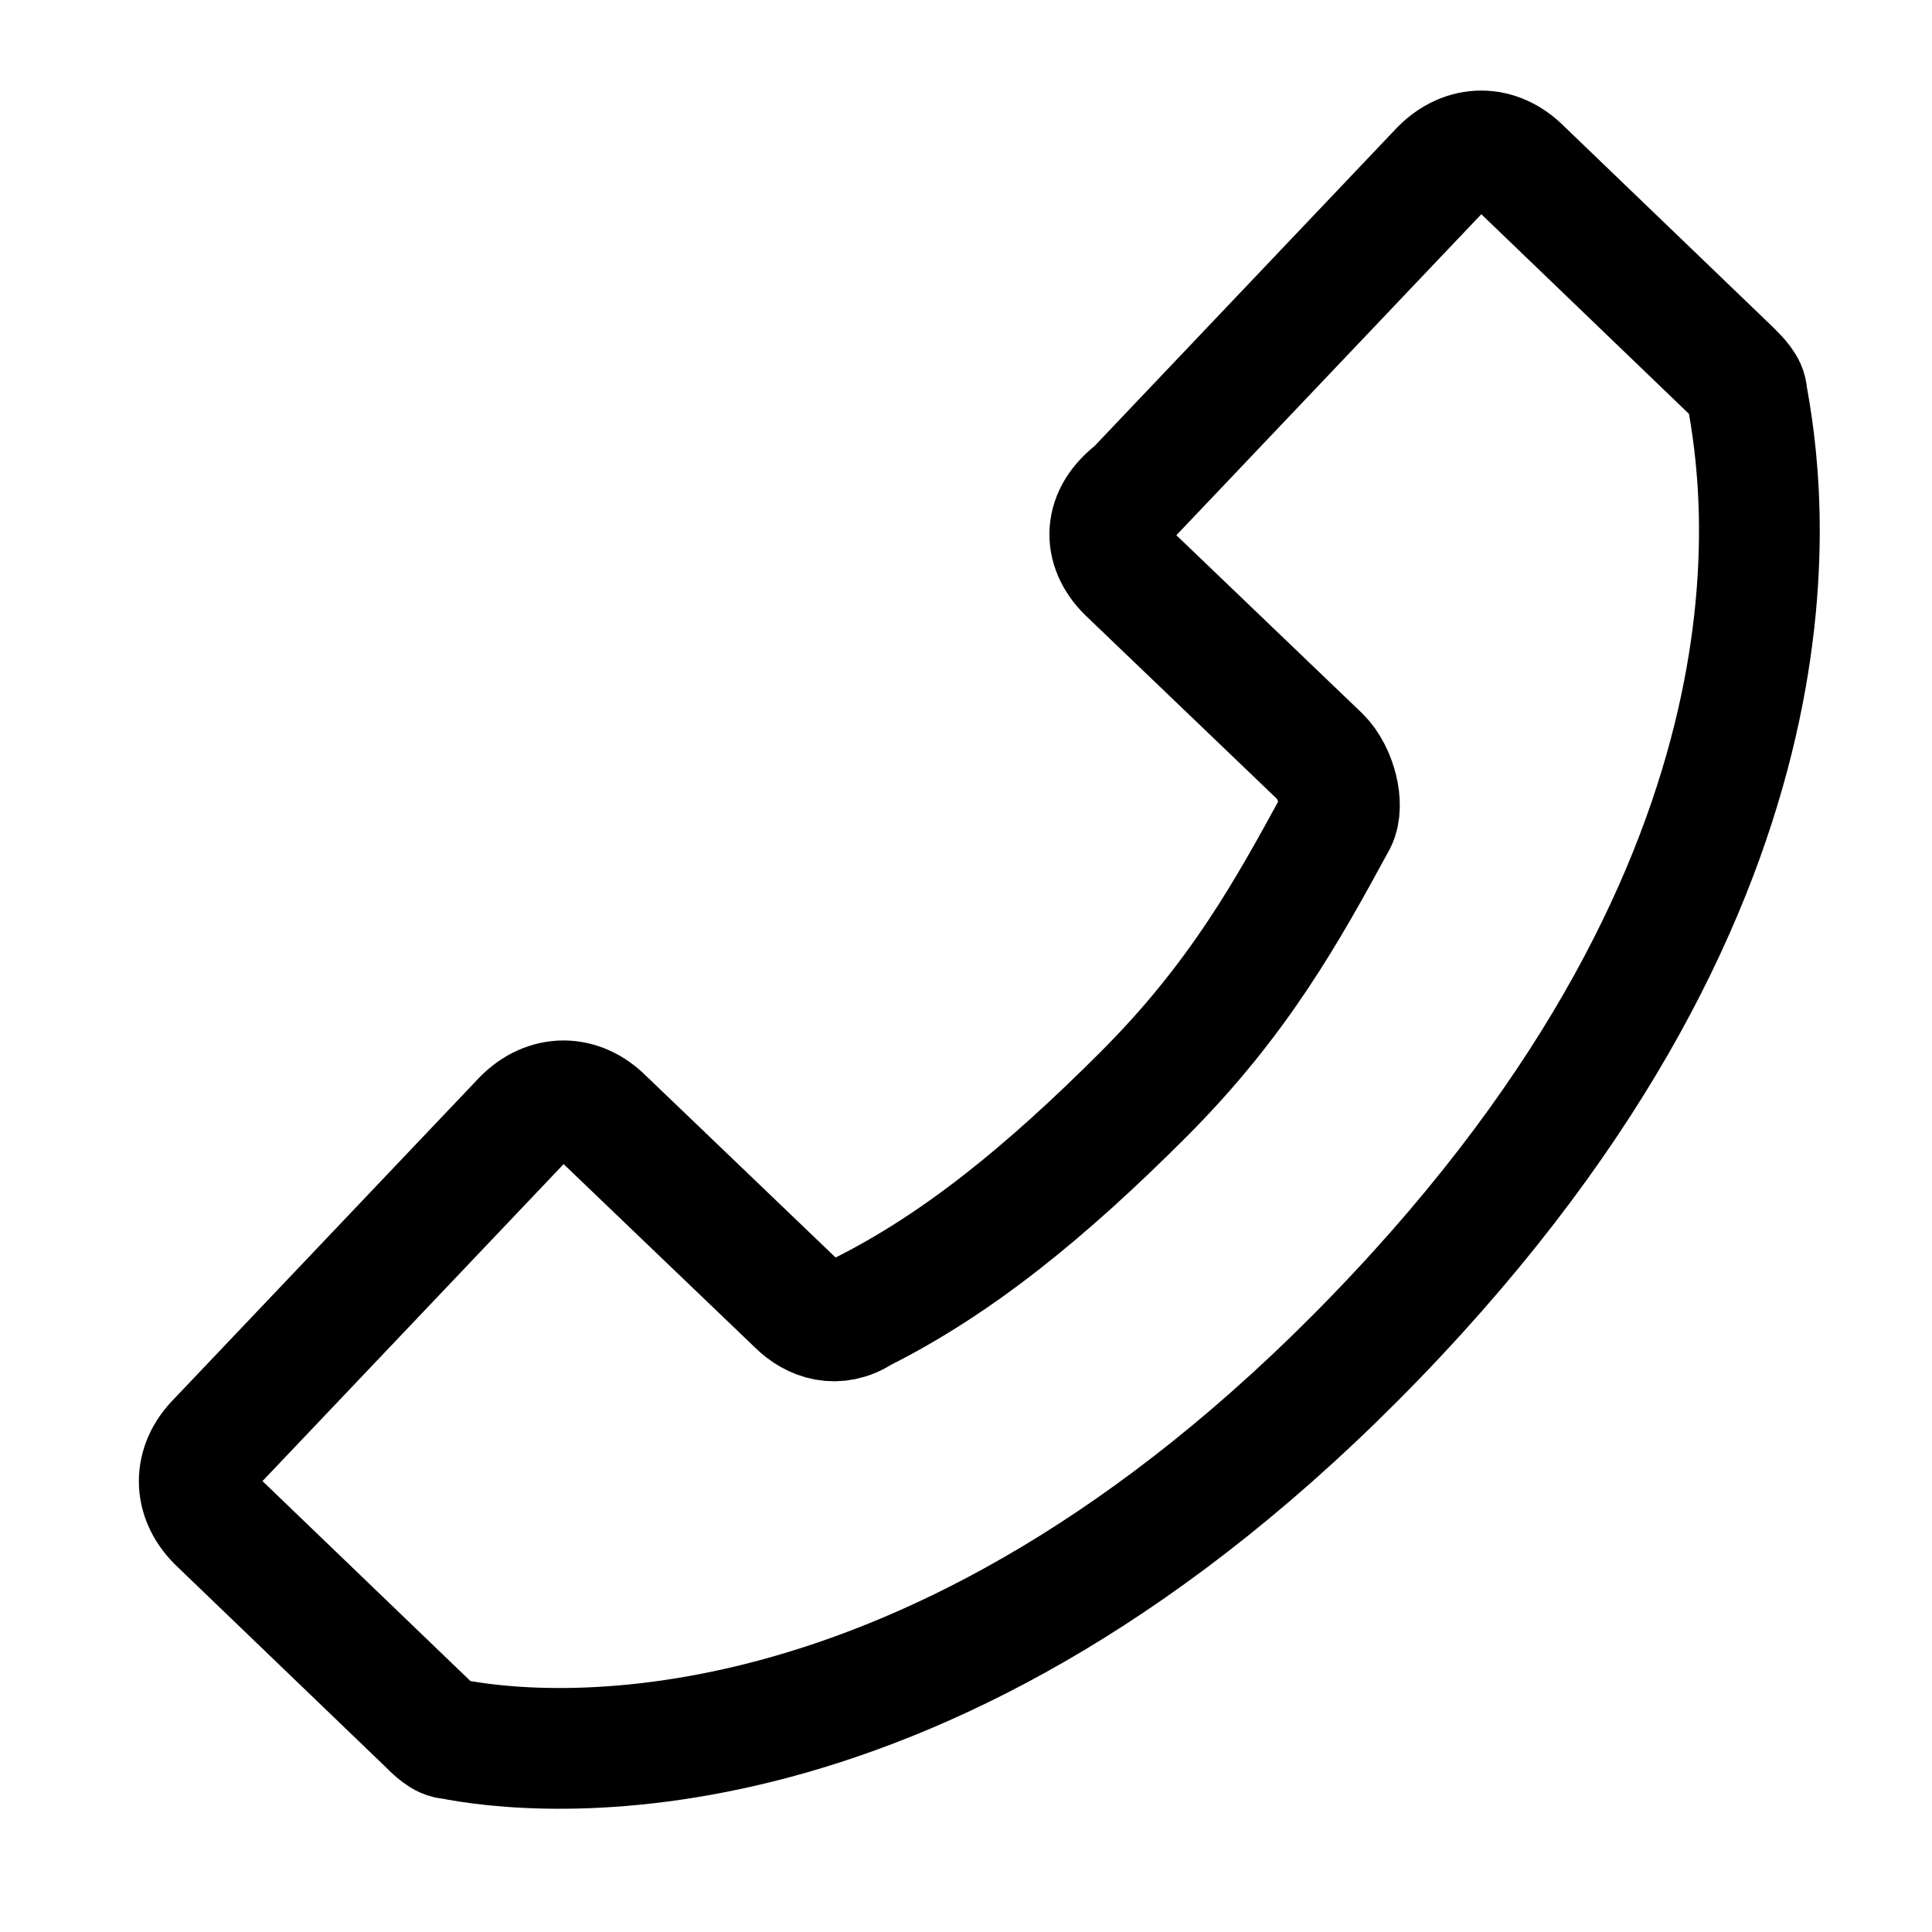 <?xml version="1.0" encoding="utf-8"?>
<!-- Generator: Adobe Illustrator 24.2.3, SVG Export Plug-In . SVG Version: 6.00 Build 0)  -->
<svg version="1.1" id="圖層_1" xmlns="http://www.w3.org/2000/svg" xmlns:xlink="http://www.w3.org/1999/xlink" x="0px" y="0px"
	 viewBox="0 0 24 24" style="enable-background:new 0 0 24 24;" xml:space="preserve">
<style type="text/css">
	.st0{fill:none;stroke:#000000;stroke-width:1.5;stroke-miterlimit:10;}
</style>
<path class="st0" d="M14,7.1l2.4,2.3c0.2,0.2,0.3,0.6,0.2,0.8c-0.6,1.1-1.2,2.2-2.4,3.4c-1.2,1.2-2.3,2.1-3.5,2.7
	c-0.3,0.2-0.6,0.1-0.8-0.1l-2.4-2.3c-0.3-0.3-0.7-0.3-1,0l-3.8,4c-0.3,0.3-0.3,0.7,0,1l2.6,2.5c0.1,0.1,0.2,0.2,0.3,0.2
	c1,0.2,5.9,0.8,11.5-5S21.9,6,21.7,4.9c0-0.1-0.1-0.2-0.2-0.3l-2.6-2.5c-0.3-0.3-0.7-0.3-1,0l-3.8,4C13.7,6.4,13.7,6.8,14,7.1z"/>
</svg>
